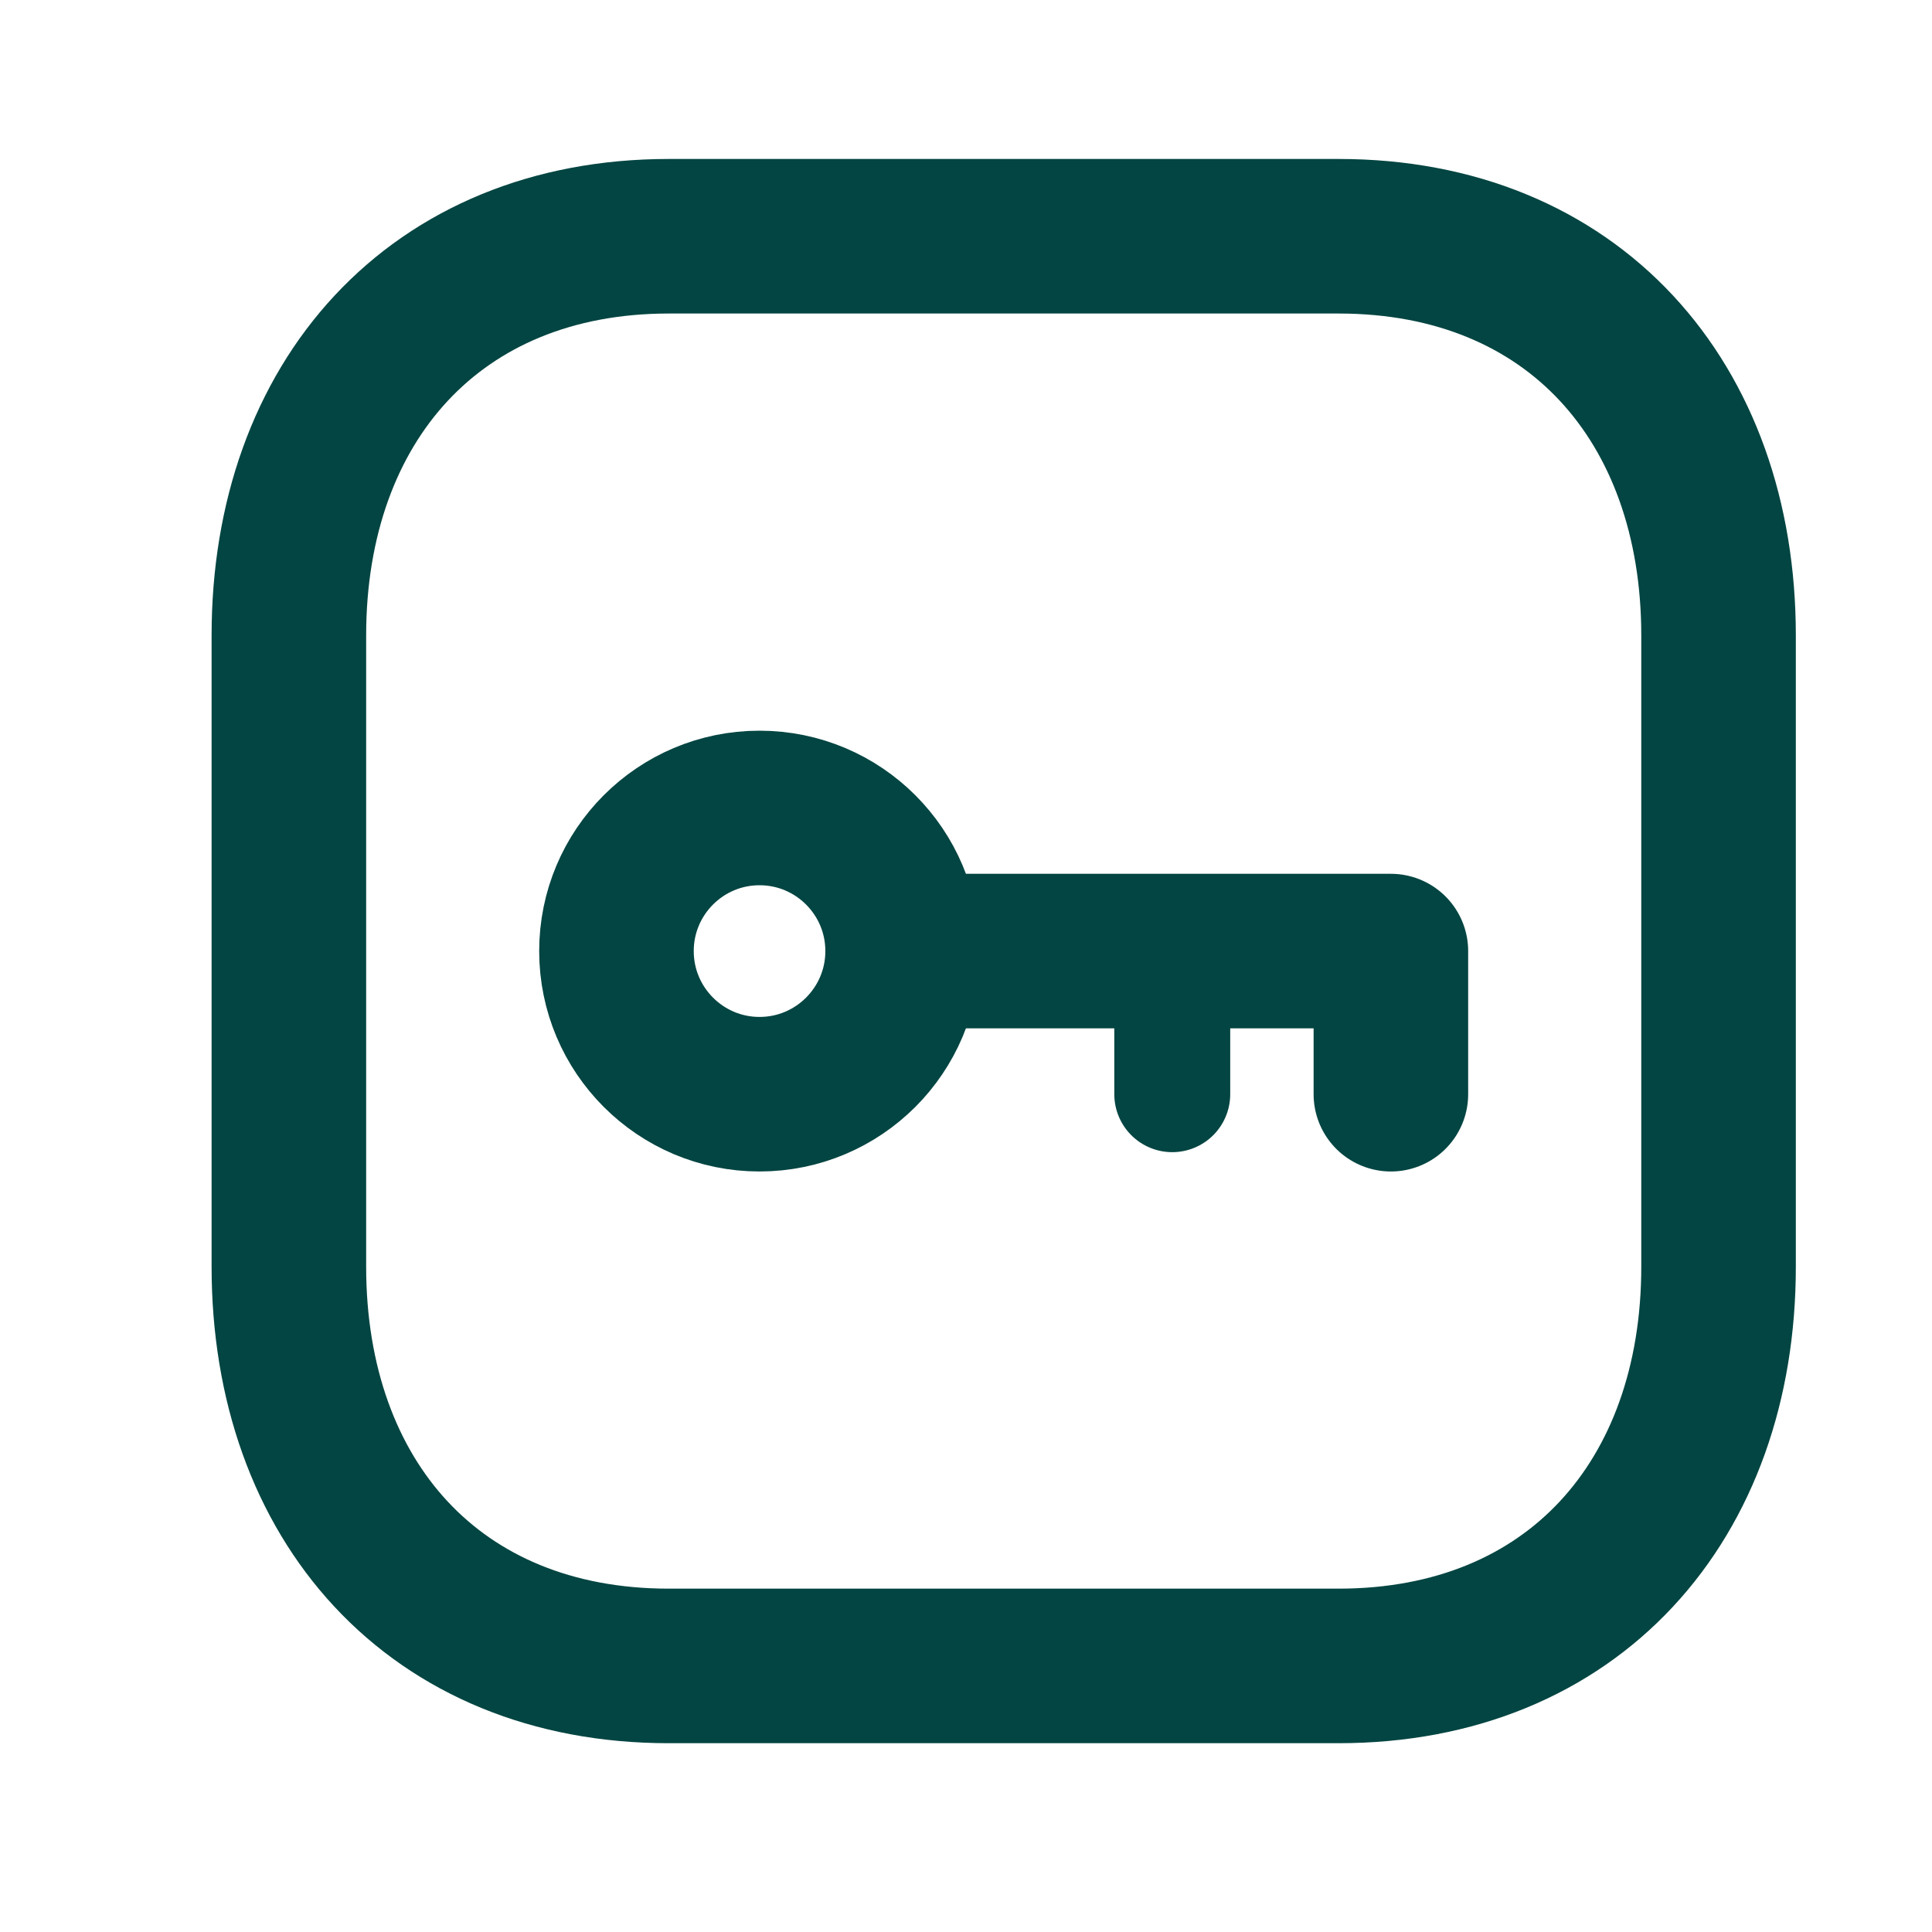 <svg width="25" height="25" viewBox="0 0 25 25" fill="none" xmlns="http://www.w3.org/2000/svg">
<path fill-rule="evenodd" clip-rule="evenodd" d="M17.322 3.057H8.653C5.632 3.057 3.738 5.196 3.738 8.223V16.391C3.738 19.418 5.623 21.557 8.653 21.557H17.321C20.352 21.557 22.238 19.418 22.238 16.391V8.223C22.238 5.196 20.352 3.057 17.322 3.057Z" stroke="#034542" stroke-width="2" stroke-linecap="round" stroke-linejoin="round"/>
<path fill-rule="evenodd" clip-rule="evenodd" d="M11.68 12.307C11.68 13.329 10.851 14.159 9.828 14.159C8.806 14.159 7.977 13.329 7.977 12.307C7.977 11.285 8.806 10.455 9.828 10.455C10.851 10.455 11.68 11.285 11.68 12.307Z" stroke="#034542" stroke-width="2" stroke-linecap="round" stroke-linejoin="round"/>
<path d="M11.68 12.307H17.998V14.159" stroke="#034542" stroke-width="2" stroke-linecap="round" stroke-linejoin="round"/>
<path d="M15.169 14.159V12.307" stroke="#034542" stroke-width="1.5" stroke-linecap="round" stroke-linejoin="round"/>
</svg>
